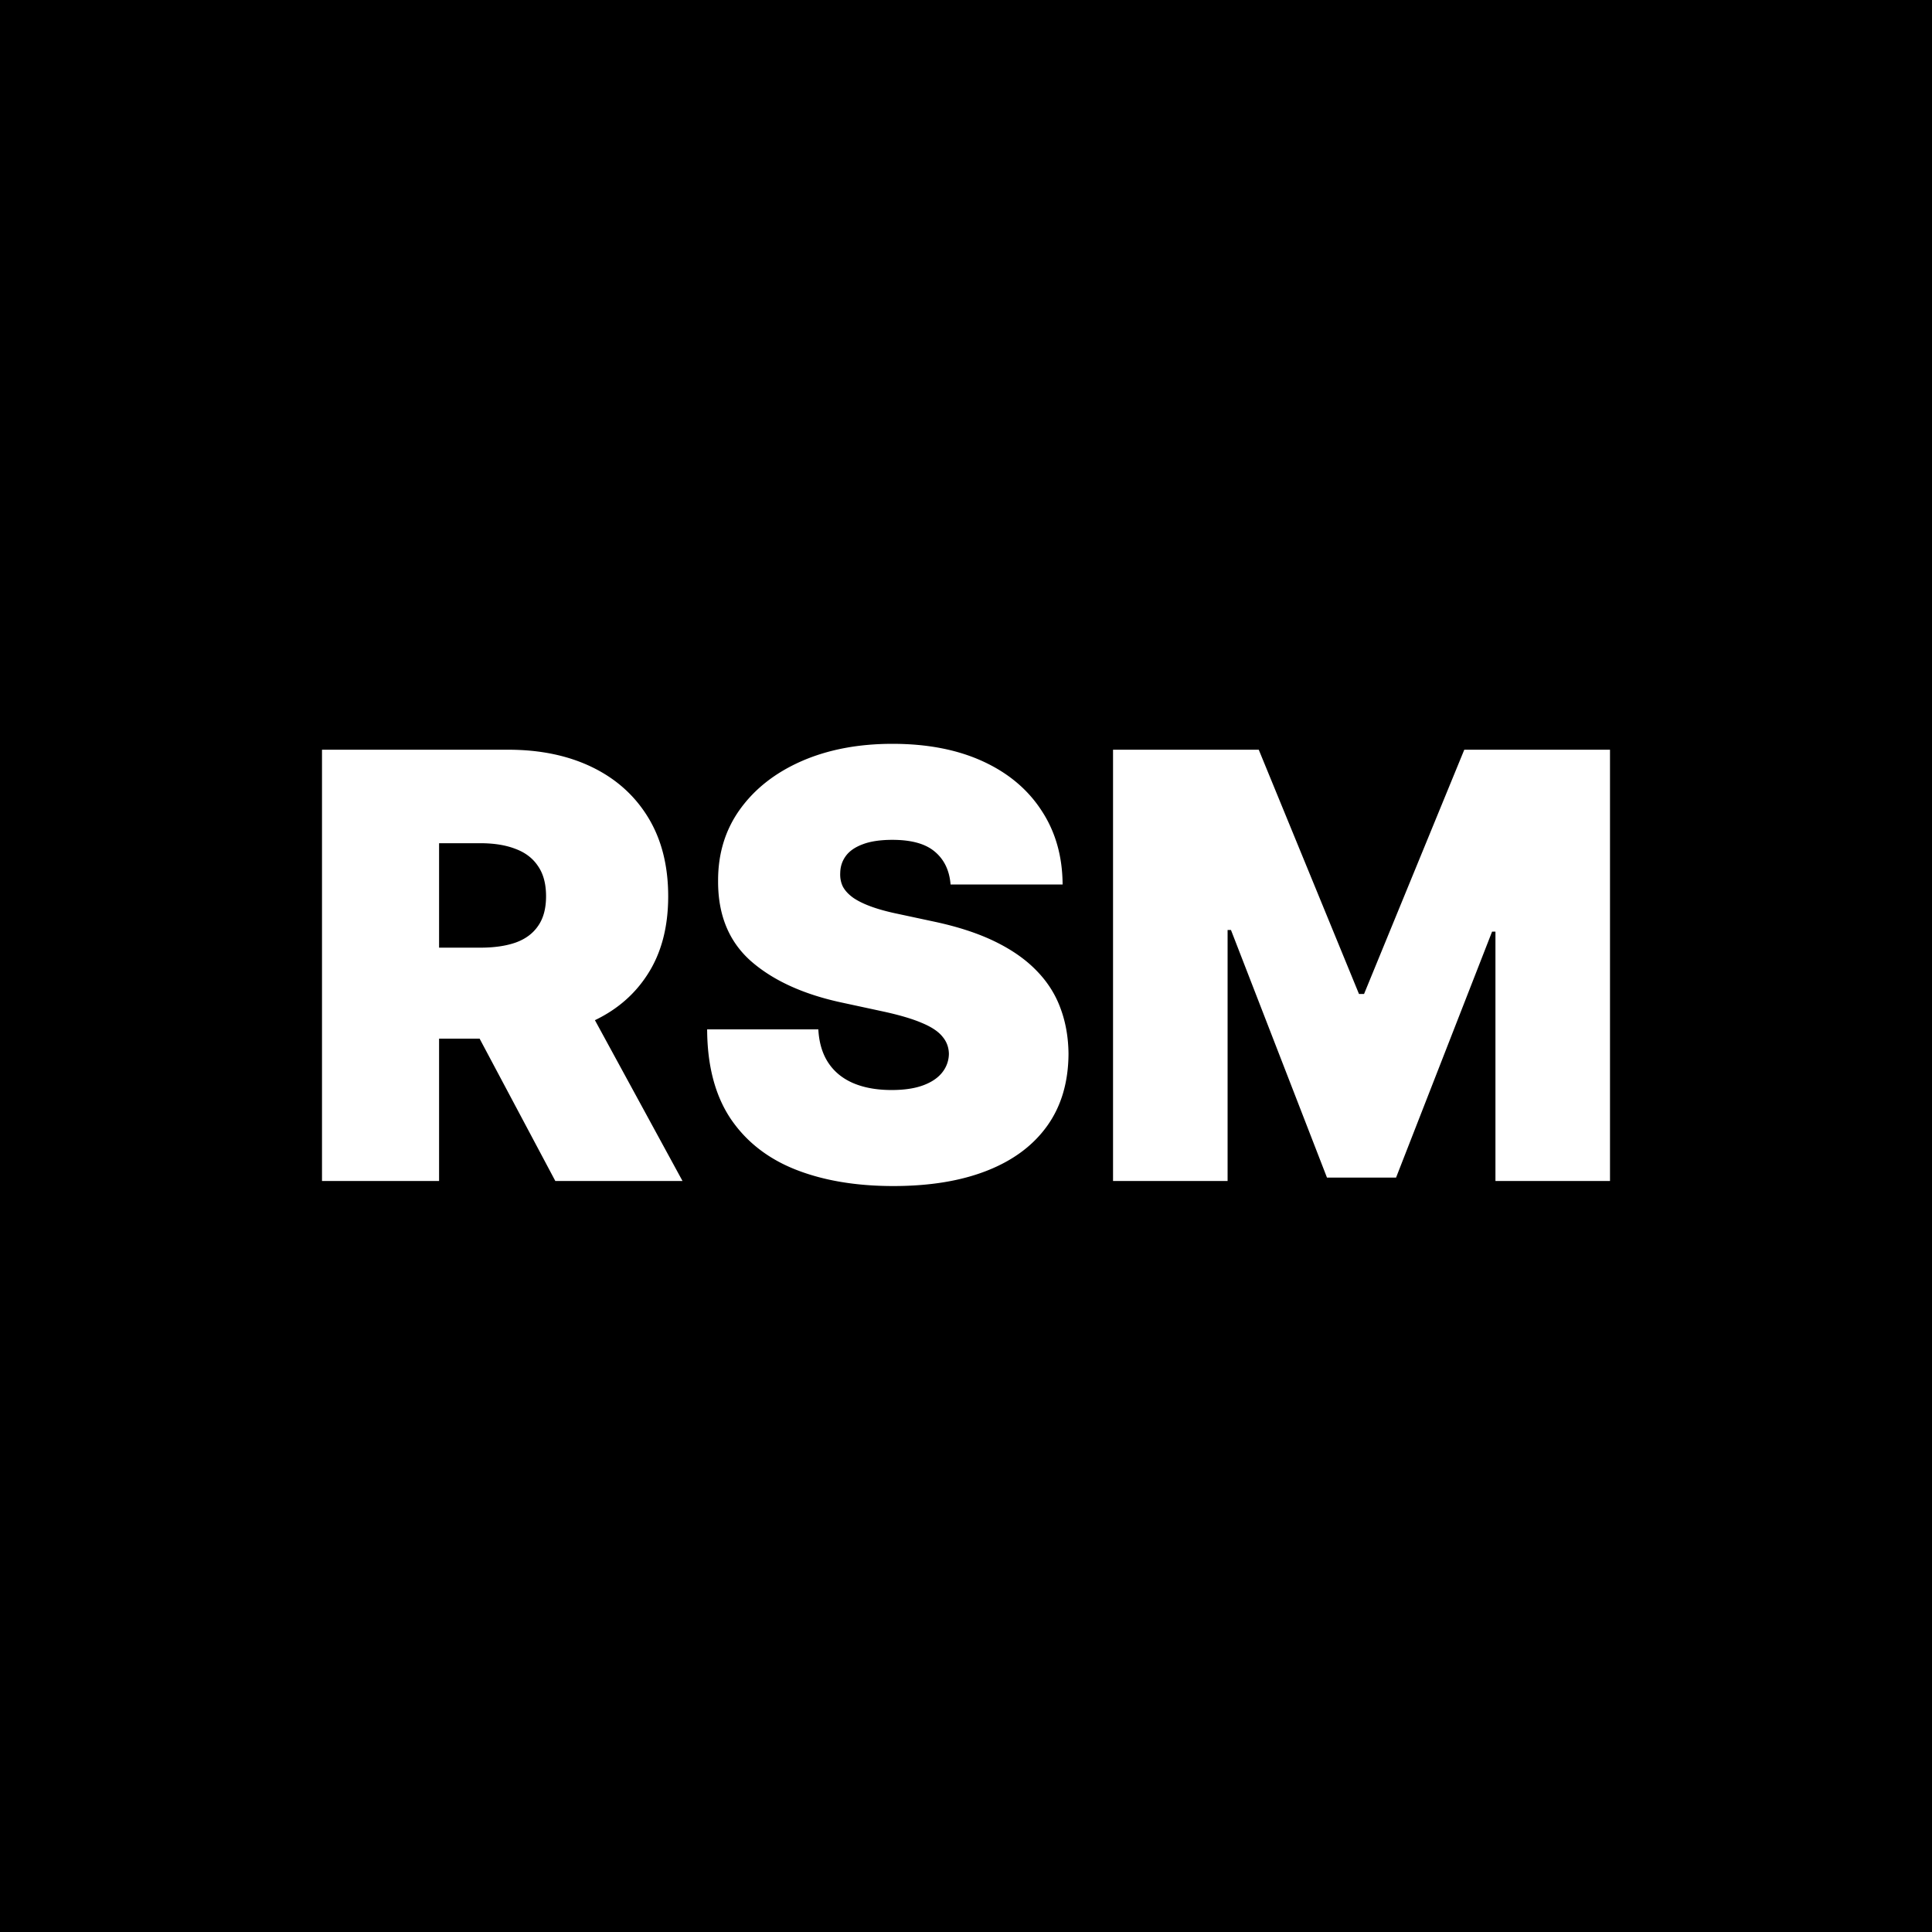 <svg xmlns="http://www.w3.org/2000/svg" width="400" height="400" fill="none"><path fill="#000" d="M0 0h400v400H0V0Z"/><path fill="#fff" d="M230.442 155.221h30.17l20.753 50.573h1.046l20.753-50.573h30.169v89.288h-23.717v-51.62h-.698l-19.88 50.923h-14.3l-19.881-51.271h-.697v51.968h-23.718v-89.288ZM196.806 183.123c-.232-2.906-1.322-5.173-3.269-6.801-1.919-1.628-4.84-2.441-8.764-2.441-2.499 0-4.548.305-6.147.915-1.569.582-2.732 1.381-3.488 2.398-.755 1.017-1.148 2.18-1.177 3.488-.058 1.075.131 2.049.567 2.921.465.843 1.192 1.613 2.18 2.311.988.668 2.252 1.279 3.793 1.831 1.54.552 3.371 1.046 5.493 1.482l7.325 1.57c4.941 1.046 9.17 2.427 12.687 4.141 3.517 1.715 6.394 3.735 8.632 6.061 2.238 2.296 3.88 4.883 4.927 7.76 1.075 2.877 1.627 6.017 1.656 9.417-.029 5.871-1.497 10.841-4.403 14.911-2.907 4.069-7.063 7.164-12.469 9.286-5.377 2.122-11.844 3.183-19.401 3.183-7.761 0-14.533-1.148-20.317-3.445-5.755-2.296-10.231-5.827-13.428-10.594-3.168-4.796-4.767-10.928-4.796-18.398h23.02c.145 2.732.828 5.028 2.049 6.888 1.221 1.86 2.936 3.27 5.145 4.229 2.238.959 4.897 1.439 7.978 1.439 2.587 0 4.752-.32 6.496-.959 1.744-.64 3.067-1.526 3.968-2.66a6.275 6.275 0 0 0 1.395-3.88c-.029-1.366-.48-2.558-1.352-3.575-.843-1.046-2.238-1.976-4.185-2.79-1.948-.843-4.578-1.628-7.891-2.354l-8.894-1.919c-7.906-1.715-14.141-4.578-18.704-8.589-4.534-4.04-6.787-9.547-6.758-16.523-.029-5.668 1.483-10.624 4.535-14.867 3.08-4.273 7.339-7.601 12.774-9.984 5.464-2.383 11.728-3.575 18.79-3.575 7.209 0 13.443 1.206 18.704 3.619 5.261 2.412 9.315 5.813 12.164 10.202 2.877 4.359 4.33 9.46 4.36 15.302h-23.195ZM66.667 244.509v-89.288h38.54c6.627 0 12.426 1.206 17.396 3.618 4.97 2.413 8.836 5.886 11.597 10.42 2.761 4.534 4.142 9.97 4.142 16.306 0 6.394-1.425 11.786-4.273 16.175-2.819 4.389-6.787 7.702-11.902 9.94-5.087 2.238-11.03 3.357-17.832 3.357h-23.02v-18.834h18.137c2.849 0 5.276-.349 7.281-1.047 2.035-.726 3.59-1.874 4.665-3.444 1.105-1.569 1.657-3.618 1.657-6.147 0-2.558-.552-4.636-1.657-6.235-1.075-1.627-2.63-2.819-4.665-3.575-2.005-.784-4.432-1.177-7.28-1.177h-8.546v69.931h-24.24Zm52.317-40.982 22.322 40.982h-26.333l-21.799-40.982h25.81Z"/></svg>